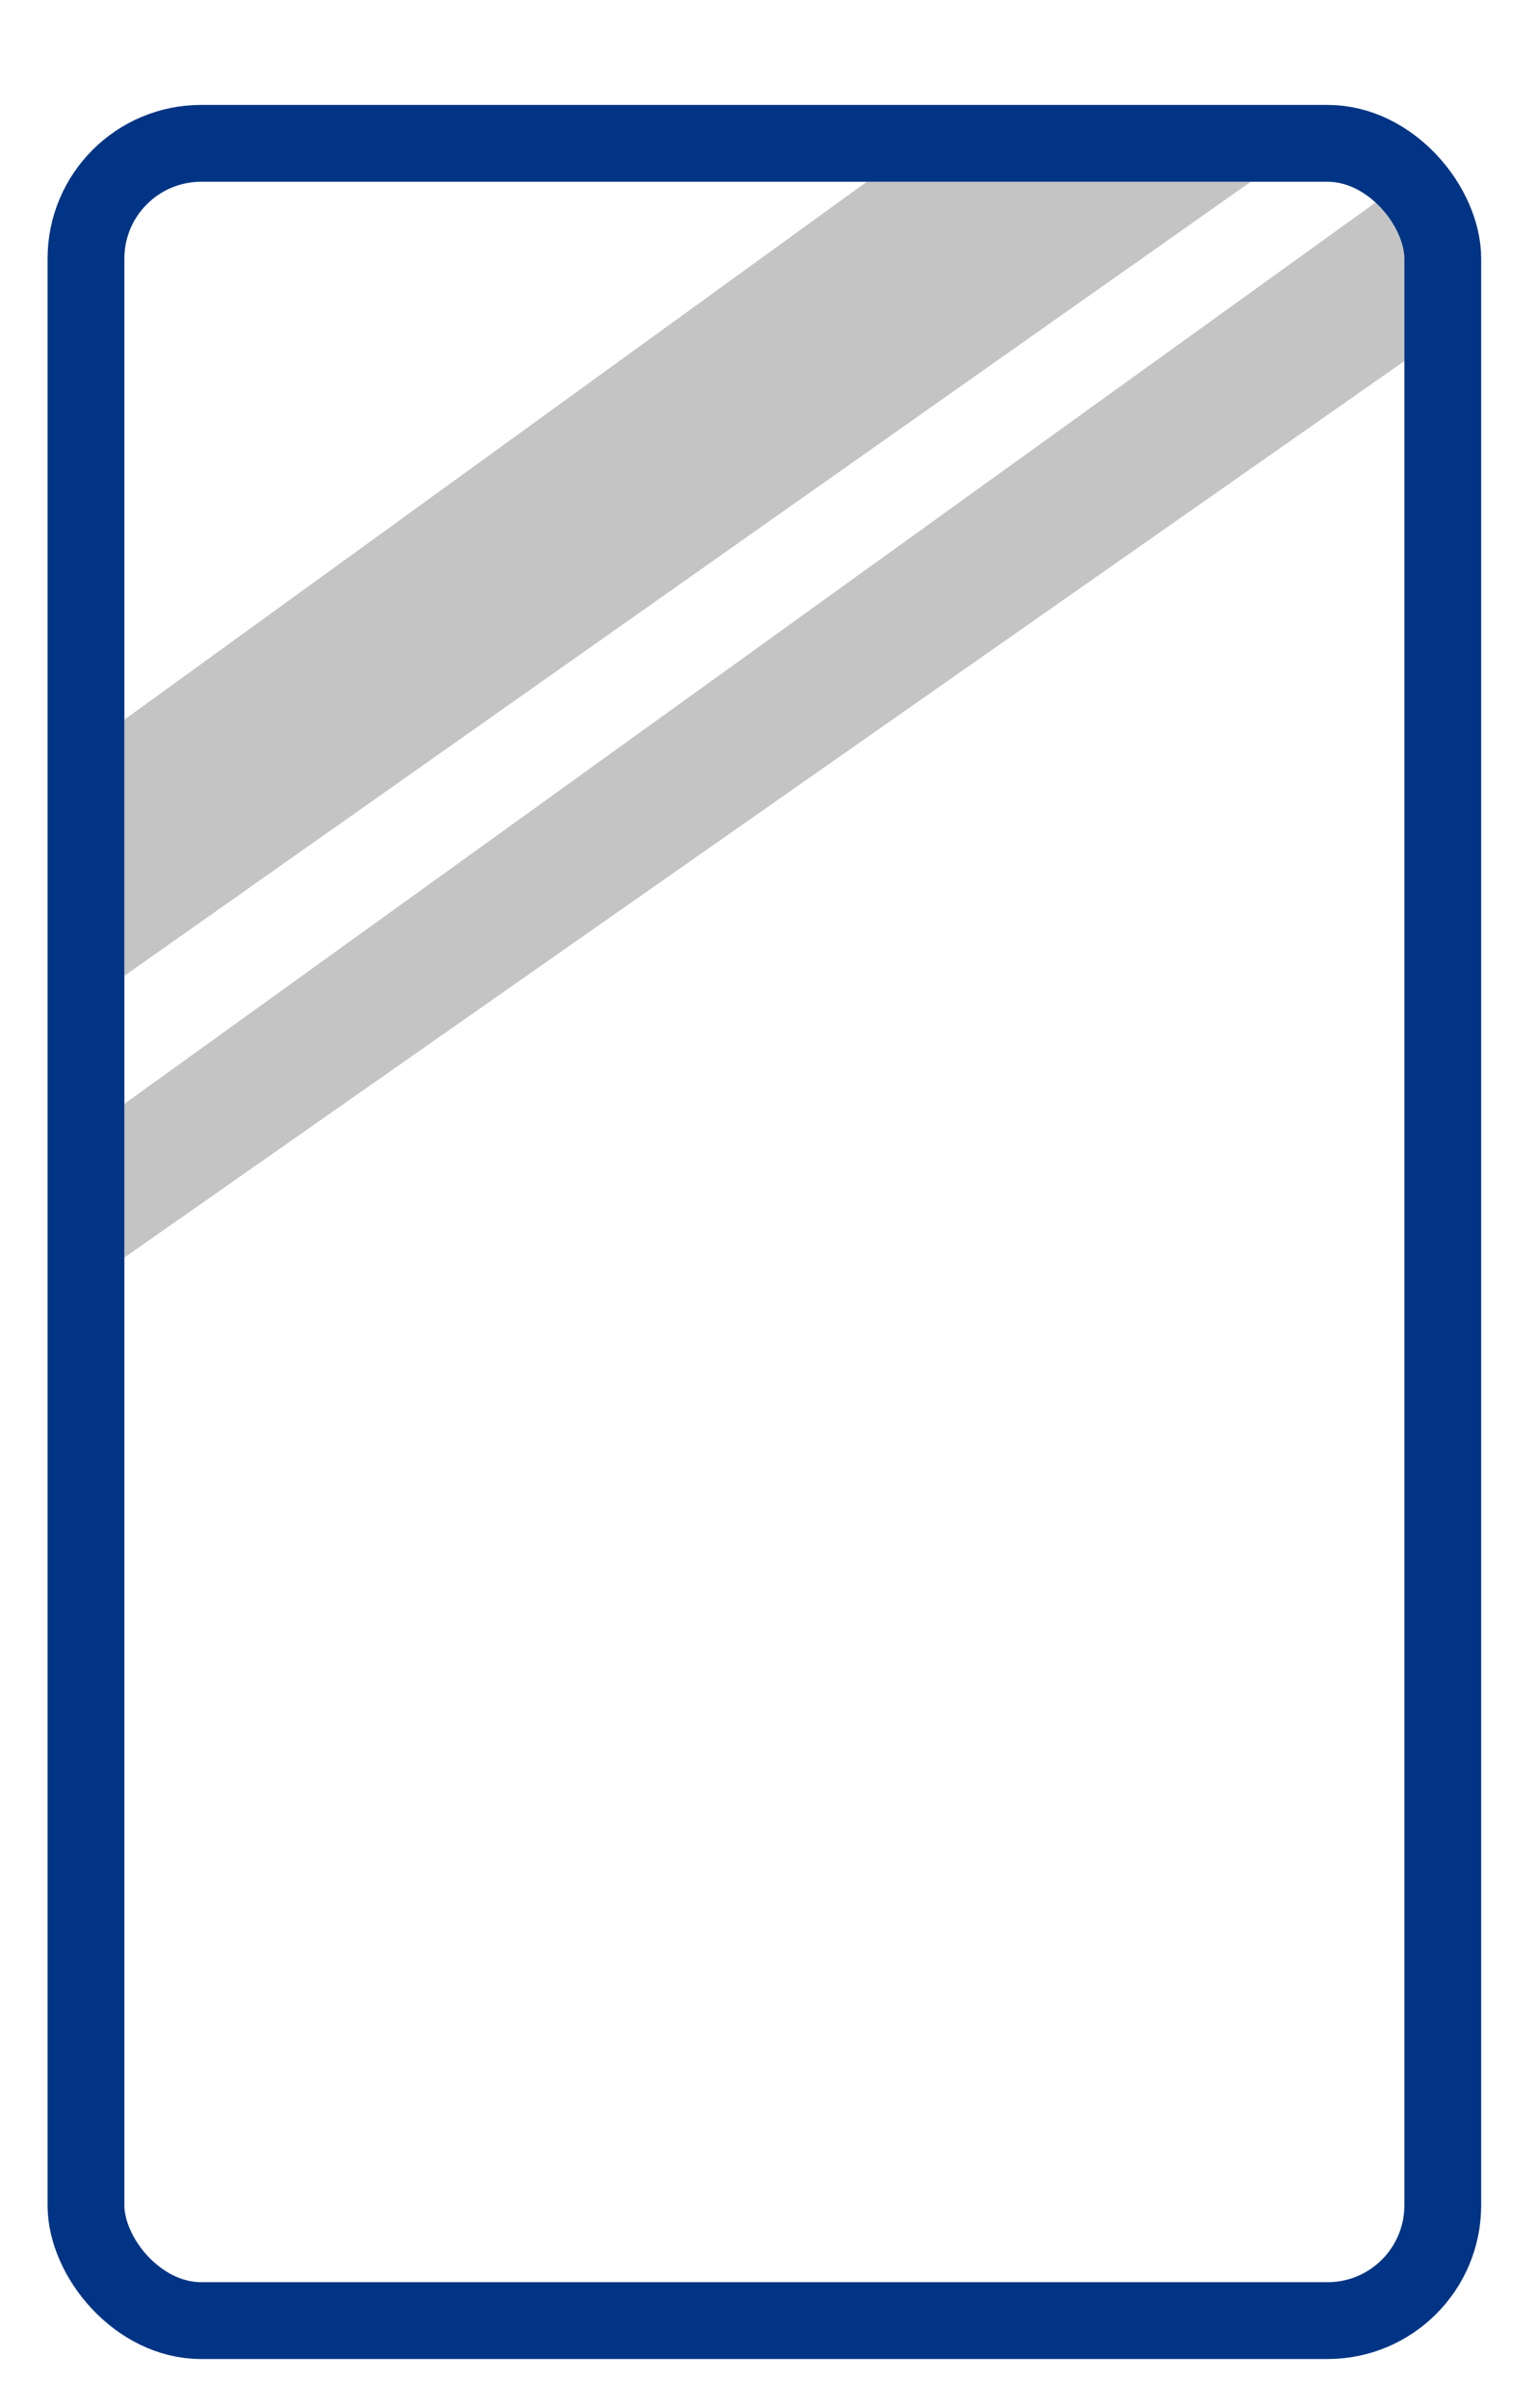 <svg width="30" height="47" viewBox="0 0 30 47" fill="none" xmlns="http://www.w3.org/2000/svg">
<path d="M2.429 14.048L16.929 3.548L24.429 3.548L2.429 19.048L2.429 14.048Z" fill="#C4C4C4"/>
<path d="M2.428 21.548L27.429 3.548L27.429 7.048L2.428 24.548L2.428 21.548Z" fill="#C4C4C4"/>
<rect x="1.679" y="2.798" width="26.5" height="42.5" rx="2.25" stroke="#013485" stroke-width="1.5"/>
</svg>
